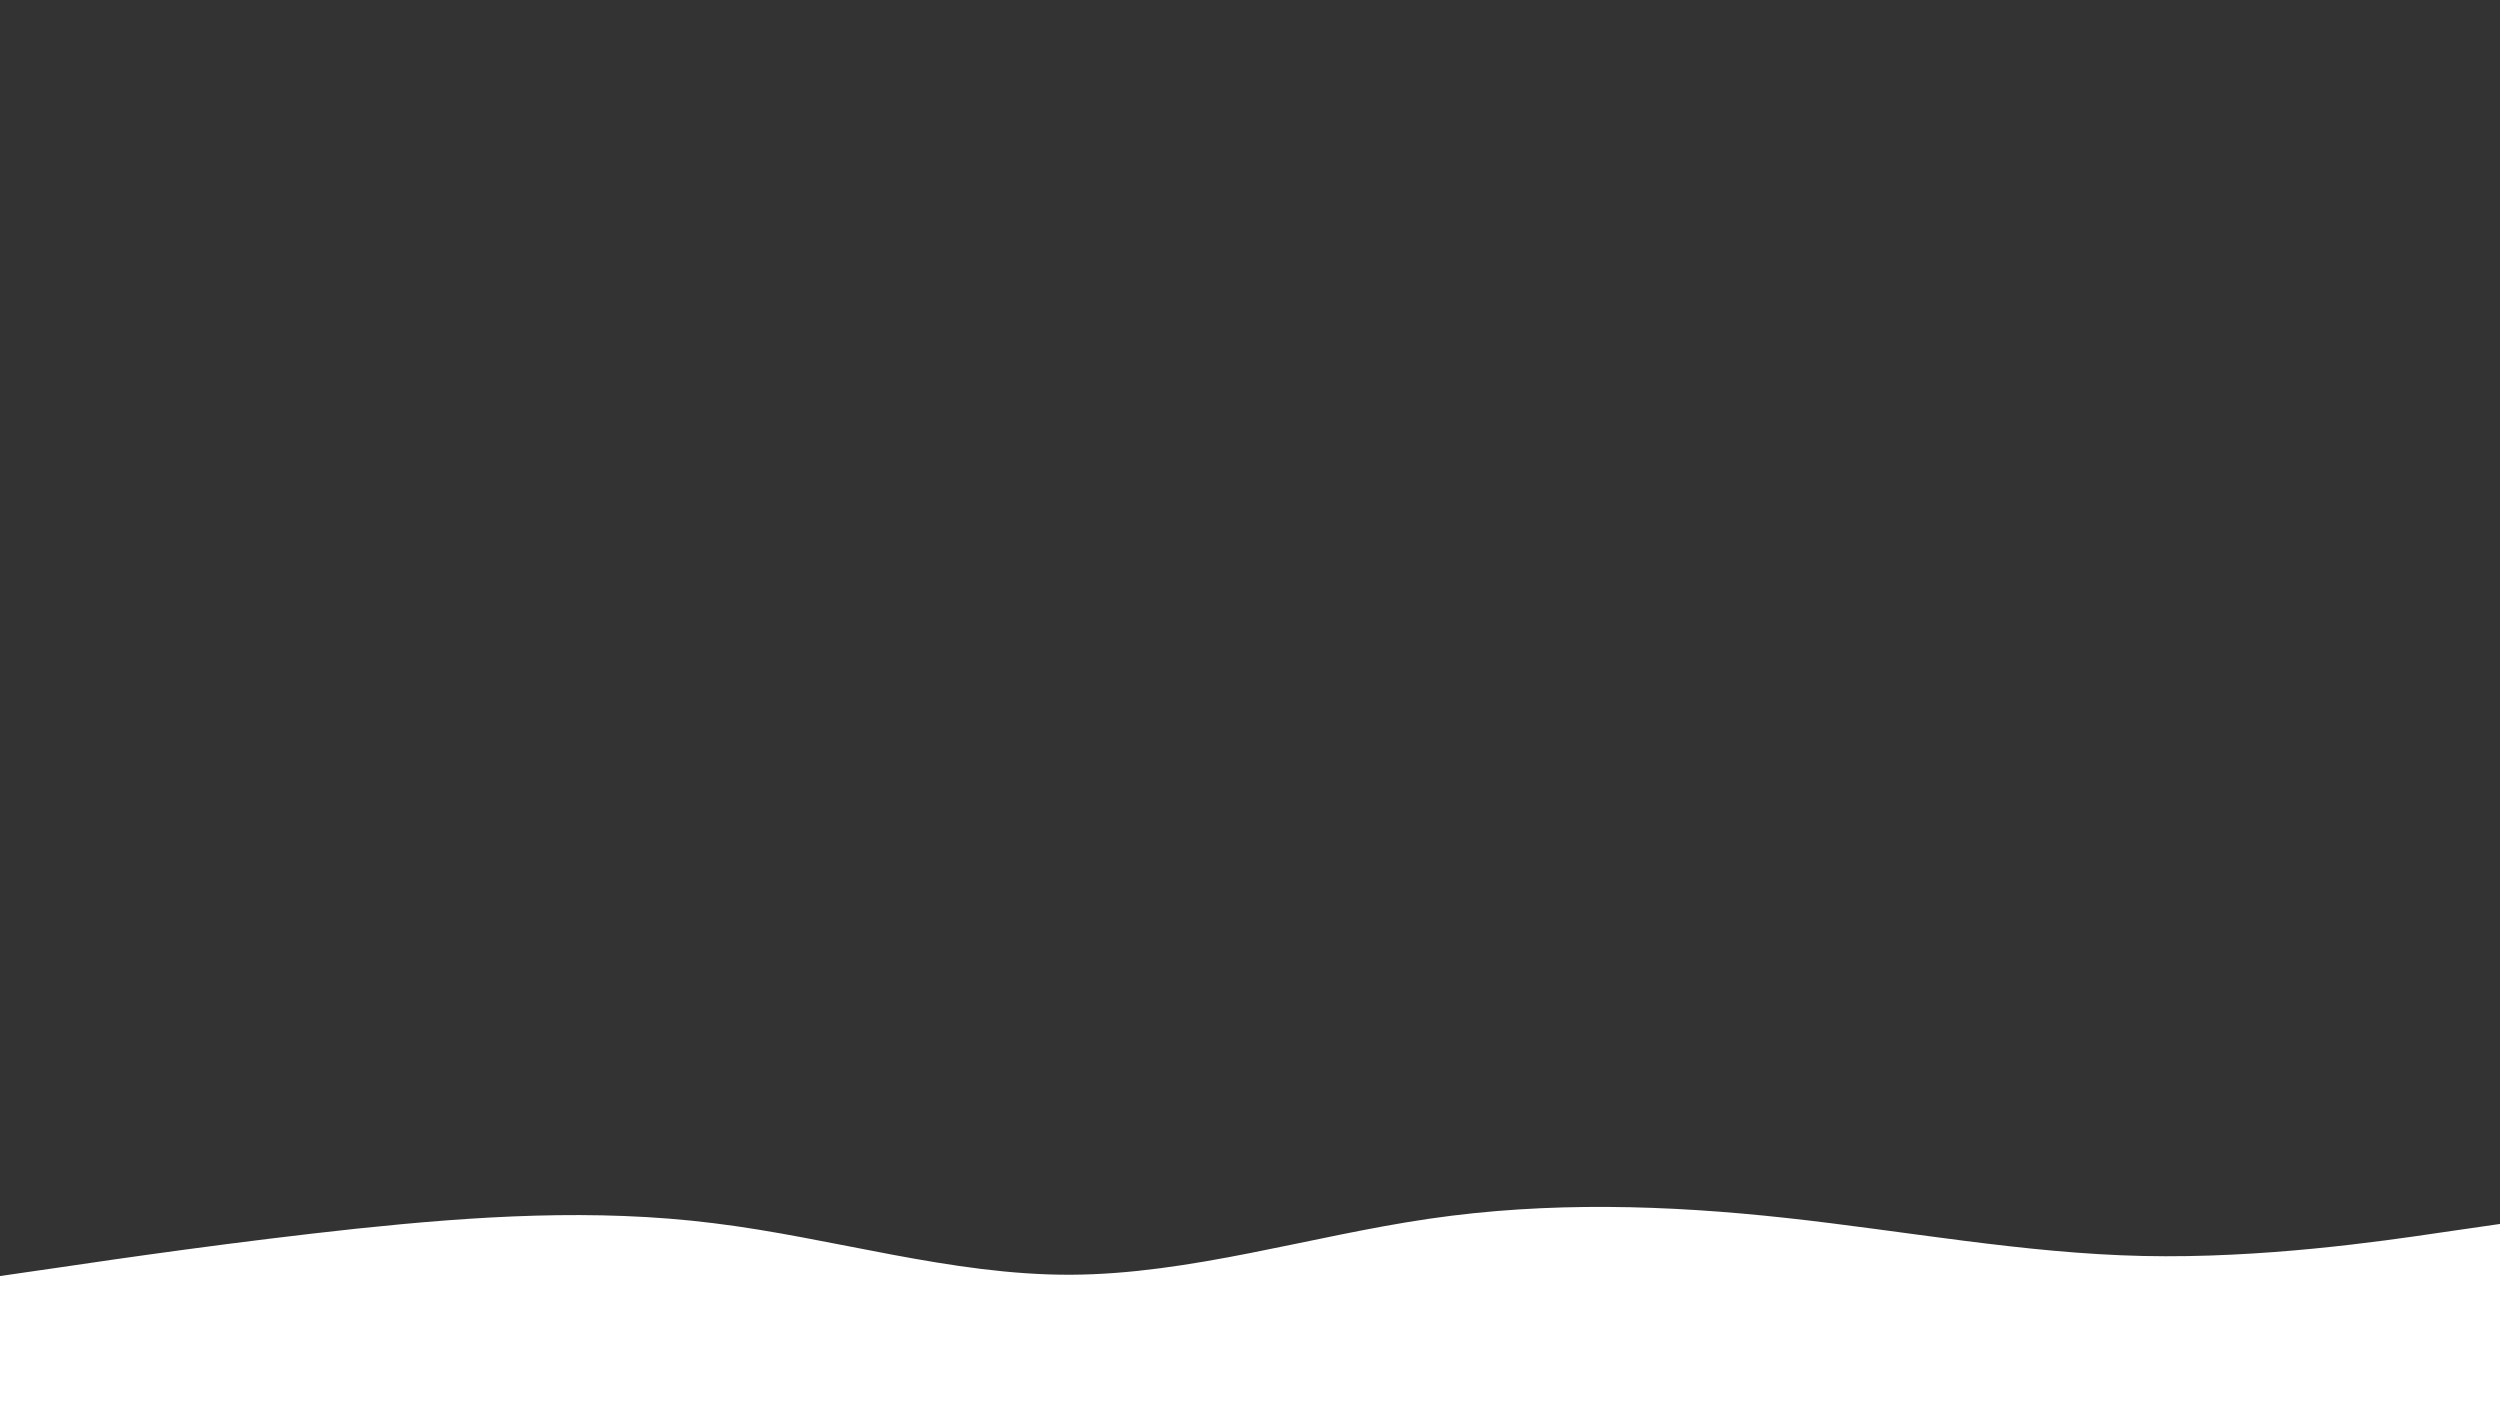 <svg id="visual" viewBox="0 0 960 540" width="960" height="540" xmlns="http://www.w3.org/2000/svg" xmlns:xlink="http://www.w3.org/1999/xlink" version="1.1"><rect x="0" y="0" width="960" height="540" fill="#333333" stroke="none"/><path d="M0 490L22.8 486.7C45.7 483.3 91.3 476.7 137 471.8C182.7 467 228.3 464 274 469.7C319.7 475.3 365.3 489.7 411.2 489.5C457 489.3 503 474.7 548.8 468C594.7 461.3 640.3 462.7 686 467.7C731.7 472.7 777.3 481.3 823 482.3C868.7 483.3 914.3 476.7 937.2 473.3L960 470L960 541L937.2 541C914.3 541 868.7 541 823 541C777.3 541 731.7 541 686 541C640.3 541 594.7 541 548.8 541C503 541 457 541 411.2 541C365.3 541 319.7 541 274 541C228.3 541 182.7 541 137 541C91.3 541 45.7 541 22.8 541L0 541Z" fill="#ffffff" stroke-linecap="round" stroke-linejoin="miter"></path></svg>
